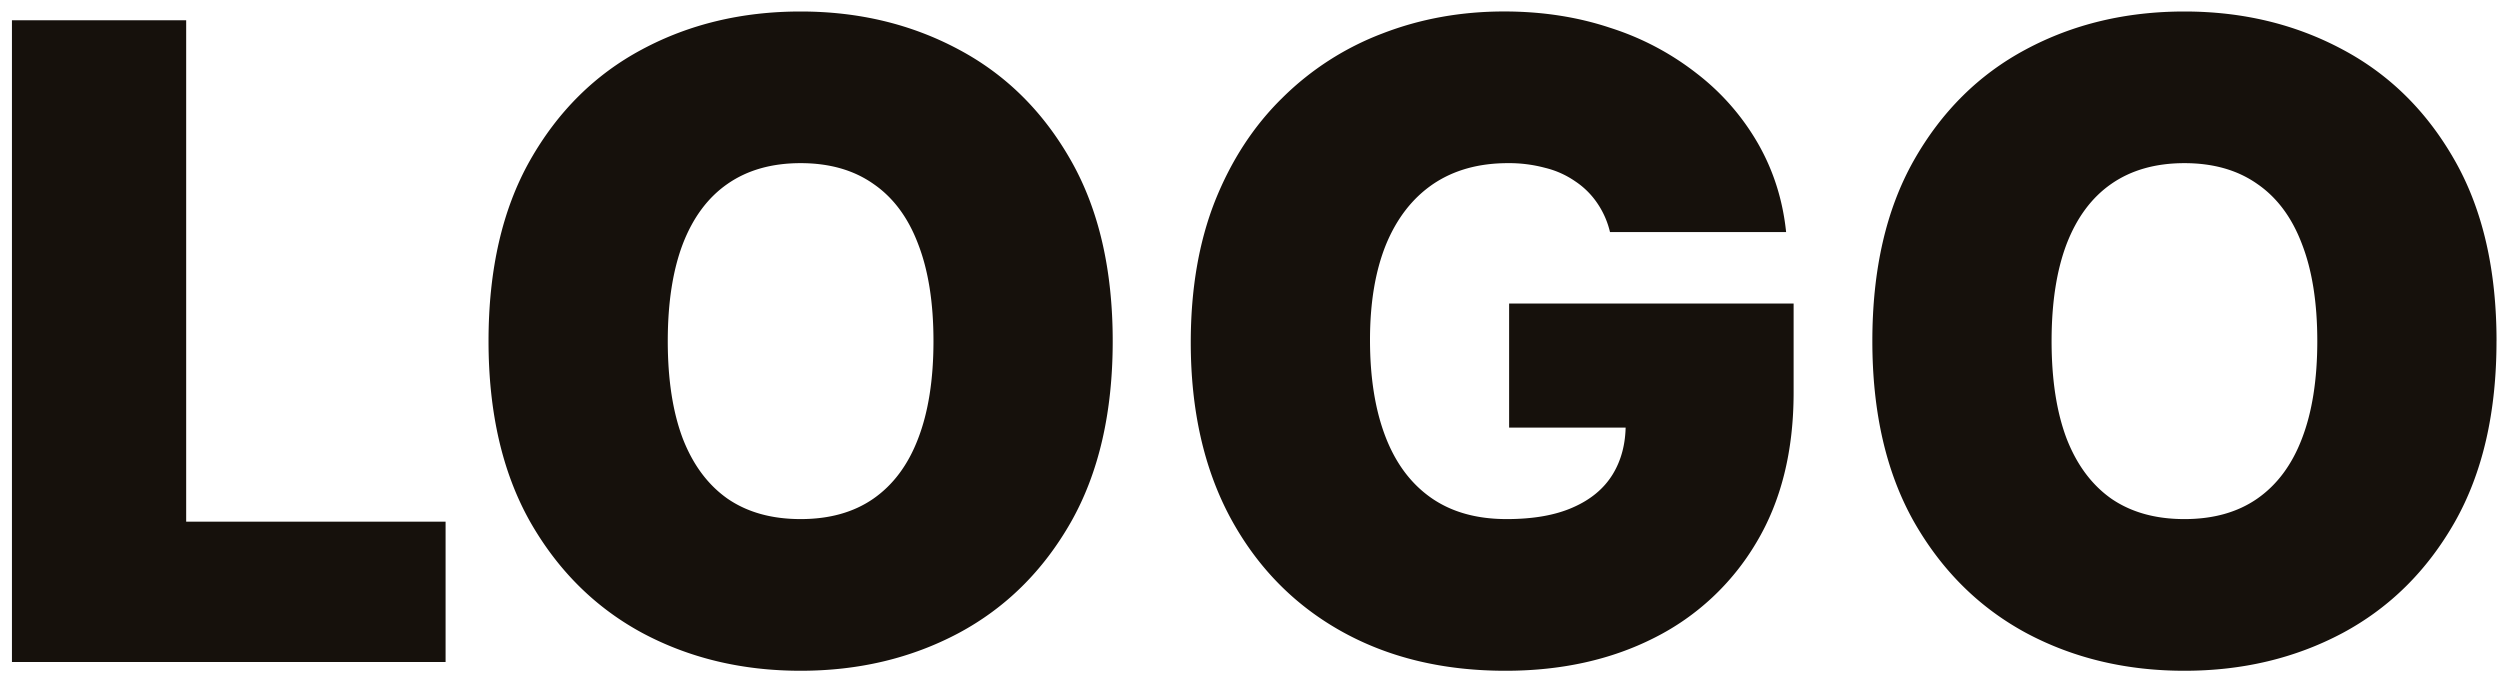<svg width="85" height="23" fill="none" xmlns="http://www.w3.org/2000/svg"><path d="M.406 22.507V.69H6.33v17.046h8.82v4.772H.407zm37.426-10.909c0 2.43-.473 4.478-1.417 6.147-.945 1.662-2.22 2.923-3.825 3.782-1.605.853-3.395 1.279-5.37 1.279-1.988 0-3.785-.43-5.39-1.29-1.598-.866-2.87-2.13-3.814-3.792-.937-1.669-1.406-3.71-1.406-6.126 0-2.429.469-4.474 1.406-6.136.945-1.669 2.216-2.93 3.814-3.782C23.435.82 25.232.391 27.22.391c1.975 0 3.765.43 5.37 1.289 1.605.852 2.88 2.113 3.825 3.782.944 1.662 1.417 3.707 1.417 6.136zm-6.094 0c0-1.307-.174-2.407-.522-3.302-.341-.902-.849-1.584-1.524-2.046-.667-.468-1.491-.703-2.471-.703s-1.808.235-2.482.703c-.668.462-1.176 1.144-1.524 2.046-.34.895-.511 1.995-.511 3.302s.17 2.412.511 3.314c.348.894.856 1.576 1.524 2.045.674.462 1.502.692 2.482.692.98 0 1.804-.23 2.471-.692.675-.469 1.183-1.15 1.524-2.045.348-.902.522-2.007.522-3.314zM54.74 7.891a2.922 2.922 0 00-.437-.99 2.722 2.722 0 00-.745-.736 3.059 3.059 0 00-1.023-.458 4.728 4.728 0 00-1.268-.16c-.994 0-1.843.238-2.546.714-.696.476-1.229 1.161-1.598 2.056-.362.895-.543 1.974-.543 3.239 0 1.278.174 2.372.522 3.281.348.91.866 1.605 1.555 2.088.69.483 1.545.724 2.568.724.902 0 1.651-.13 2.248-.394.603-.262 1.054-.635 1.353-1.118.298-.483.447-1.051.447-1.705l1.023.107H51.31v-4.22h9.673v3.026c0 1.99-.422 3.69-1.268 5.103a8.396 8.396 0 01-3.473 3.24c-1.47.745-3.157 1.118-5.06 1.118-2.123 0-3.988-.451-5.593-1.353-1.605-.902-2.859-2.188-3.76-3.857-.895-1.669-1.343-3.654-1.343-5.955 0-1.804.273-3.402.82-4.794.554-1.392 1.321-2.568 2.301-3.526a9.726 9.726 0 013.399-2.184C48.292.64 49.67.39 51.14.39c1.293 0 2.493.185 3.601.554A9.368 9.368 0 0157.692 2.5a8.079 8.079 0 012.078 2.376c.525.916.845 1.921.958 3.015h-5.987zm30.141 3.707c0 2.43-.472 4.478-1.416 6.147-.945 1.662-2.22 2.923-3.825 3.782-1.605.853-3.395 1.279-5.37 1.279-1.988 0-3.785-.43-5.39-1.29-1.598-.866-2.87-2.13-3.814-3.792-.937-1.669-1.406-3.71-1.406-6.126 0-2.429.469-4.474 1.406-6.136.945-1.669 2.216-2.93 3.814-3.782C70.486.82 72.283.391 74.271.391c1.975 0 3.765.43 5.37 1.289 1.605.852 2.88 2.113 3.825 3.782.944 1.662 1.416 3.707 1.416 6.136zm-6.093 0c0-1.307-.174-2.407-.522-3.302-.341-.902-.849-1.584-1.524-2.046-.667-.468-1.491-.703-2.471-.703s-1.808.235-2.483.703c-.667.462-1.175 1.144-1.523 2.046-.34.895-.511 1.995-.511 3.302s.17 2.412.511 3.314c.348.894.856 1.576 1.523 2.045.675.462 1.502.692 2.483.692.98 0 1.804-.23 2.471-.692.675-.469 1.183-1.15 1.524-2.045.348-.902.522-2.007.522-3.314z" fill="#16110C"/></svg>